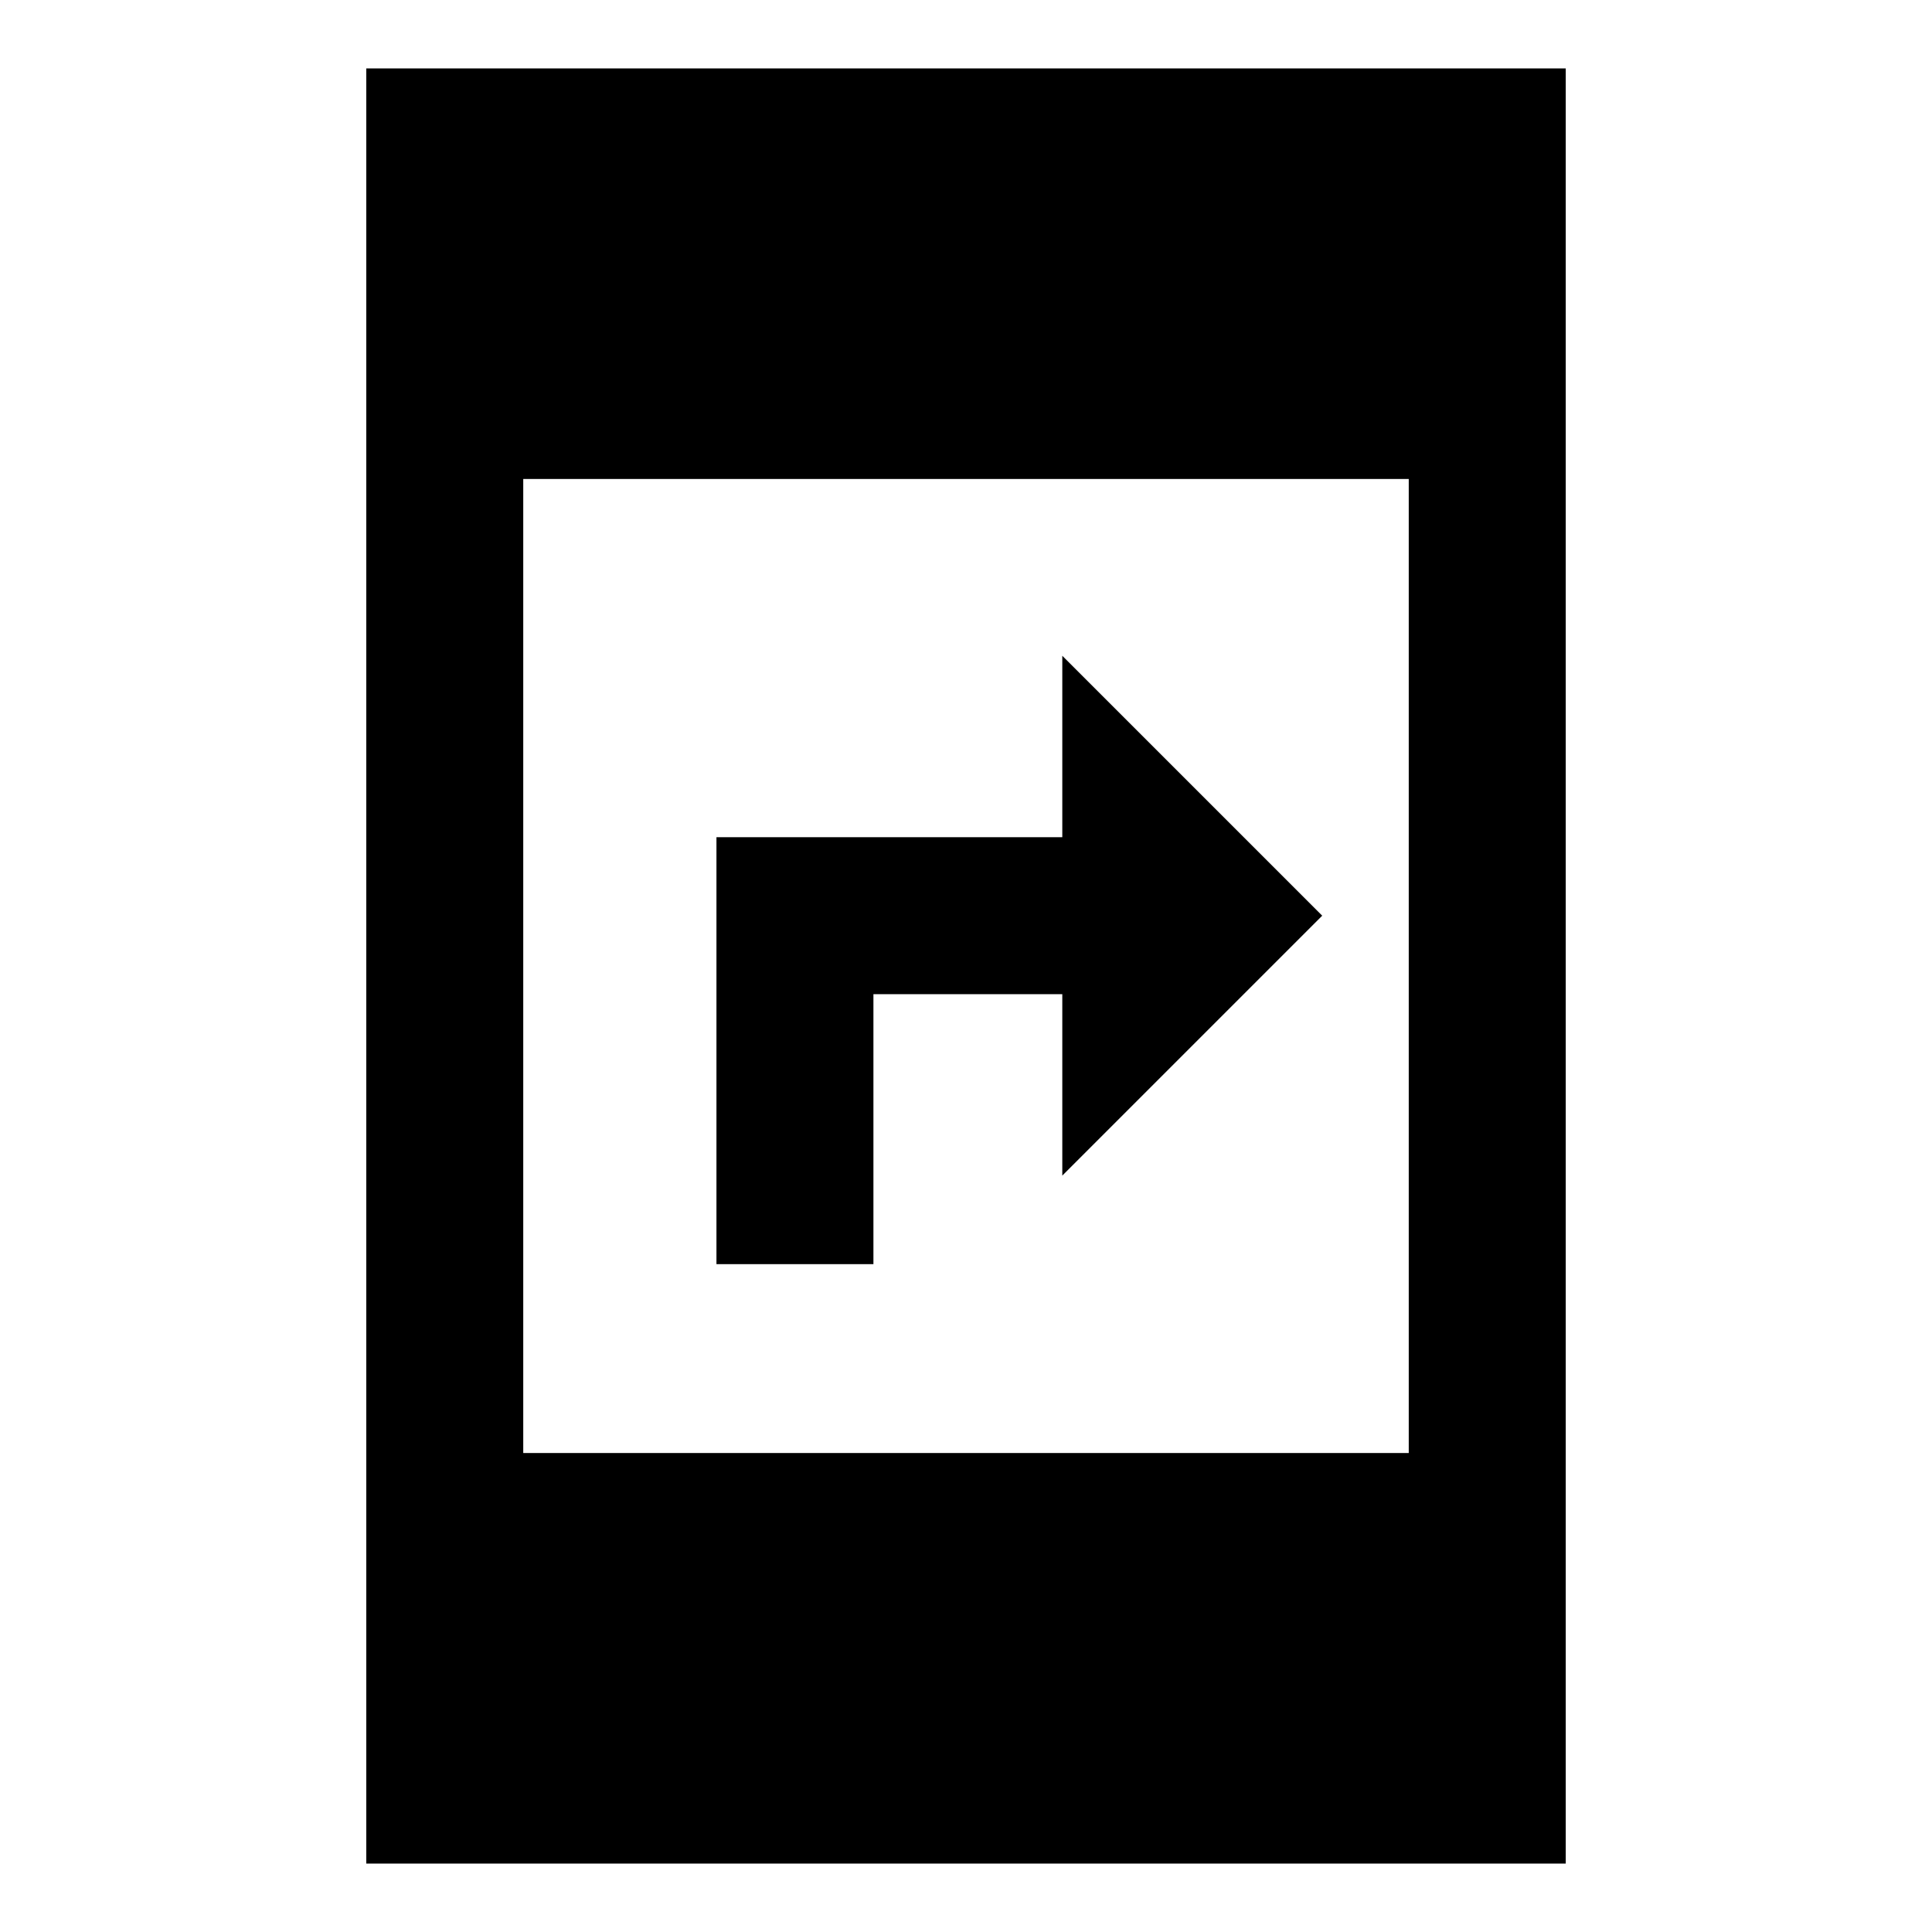 <svg xmlns="http://www.w3.org/2000/svg" height="20" viewBox="0 -960 960 960" width="20"><path d="M356-331.85V-544h171.85v-90.15L657-505 527.85-375.85V-466H434v134.15h-78ZM182-34v-892h596v892H182Zm78-204h440v-484H260v484Z"/></svg>